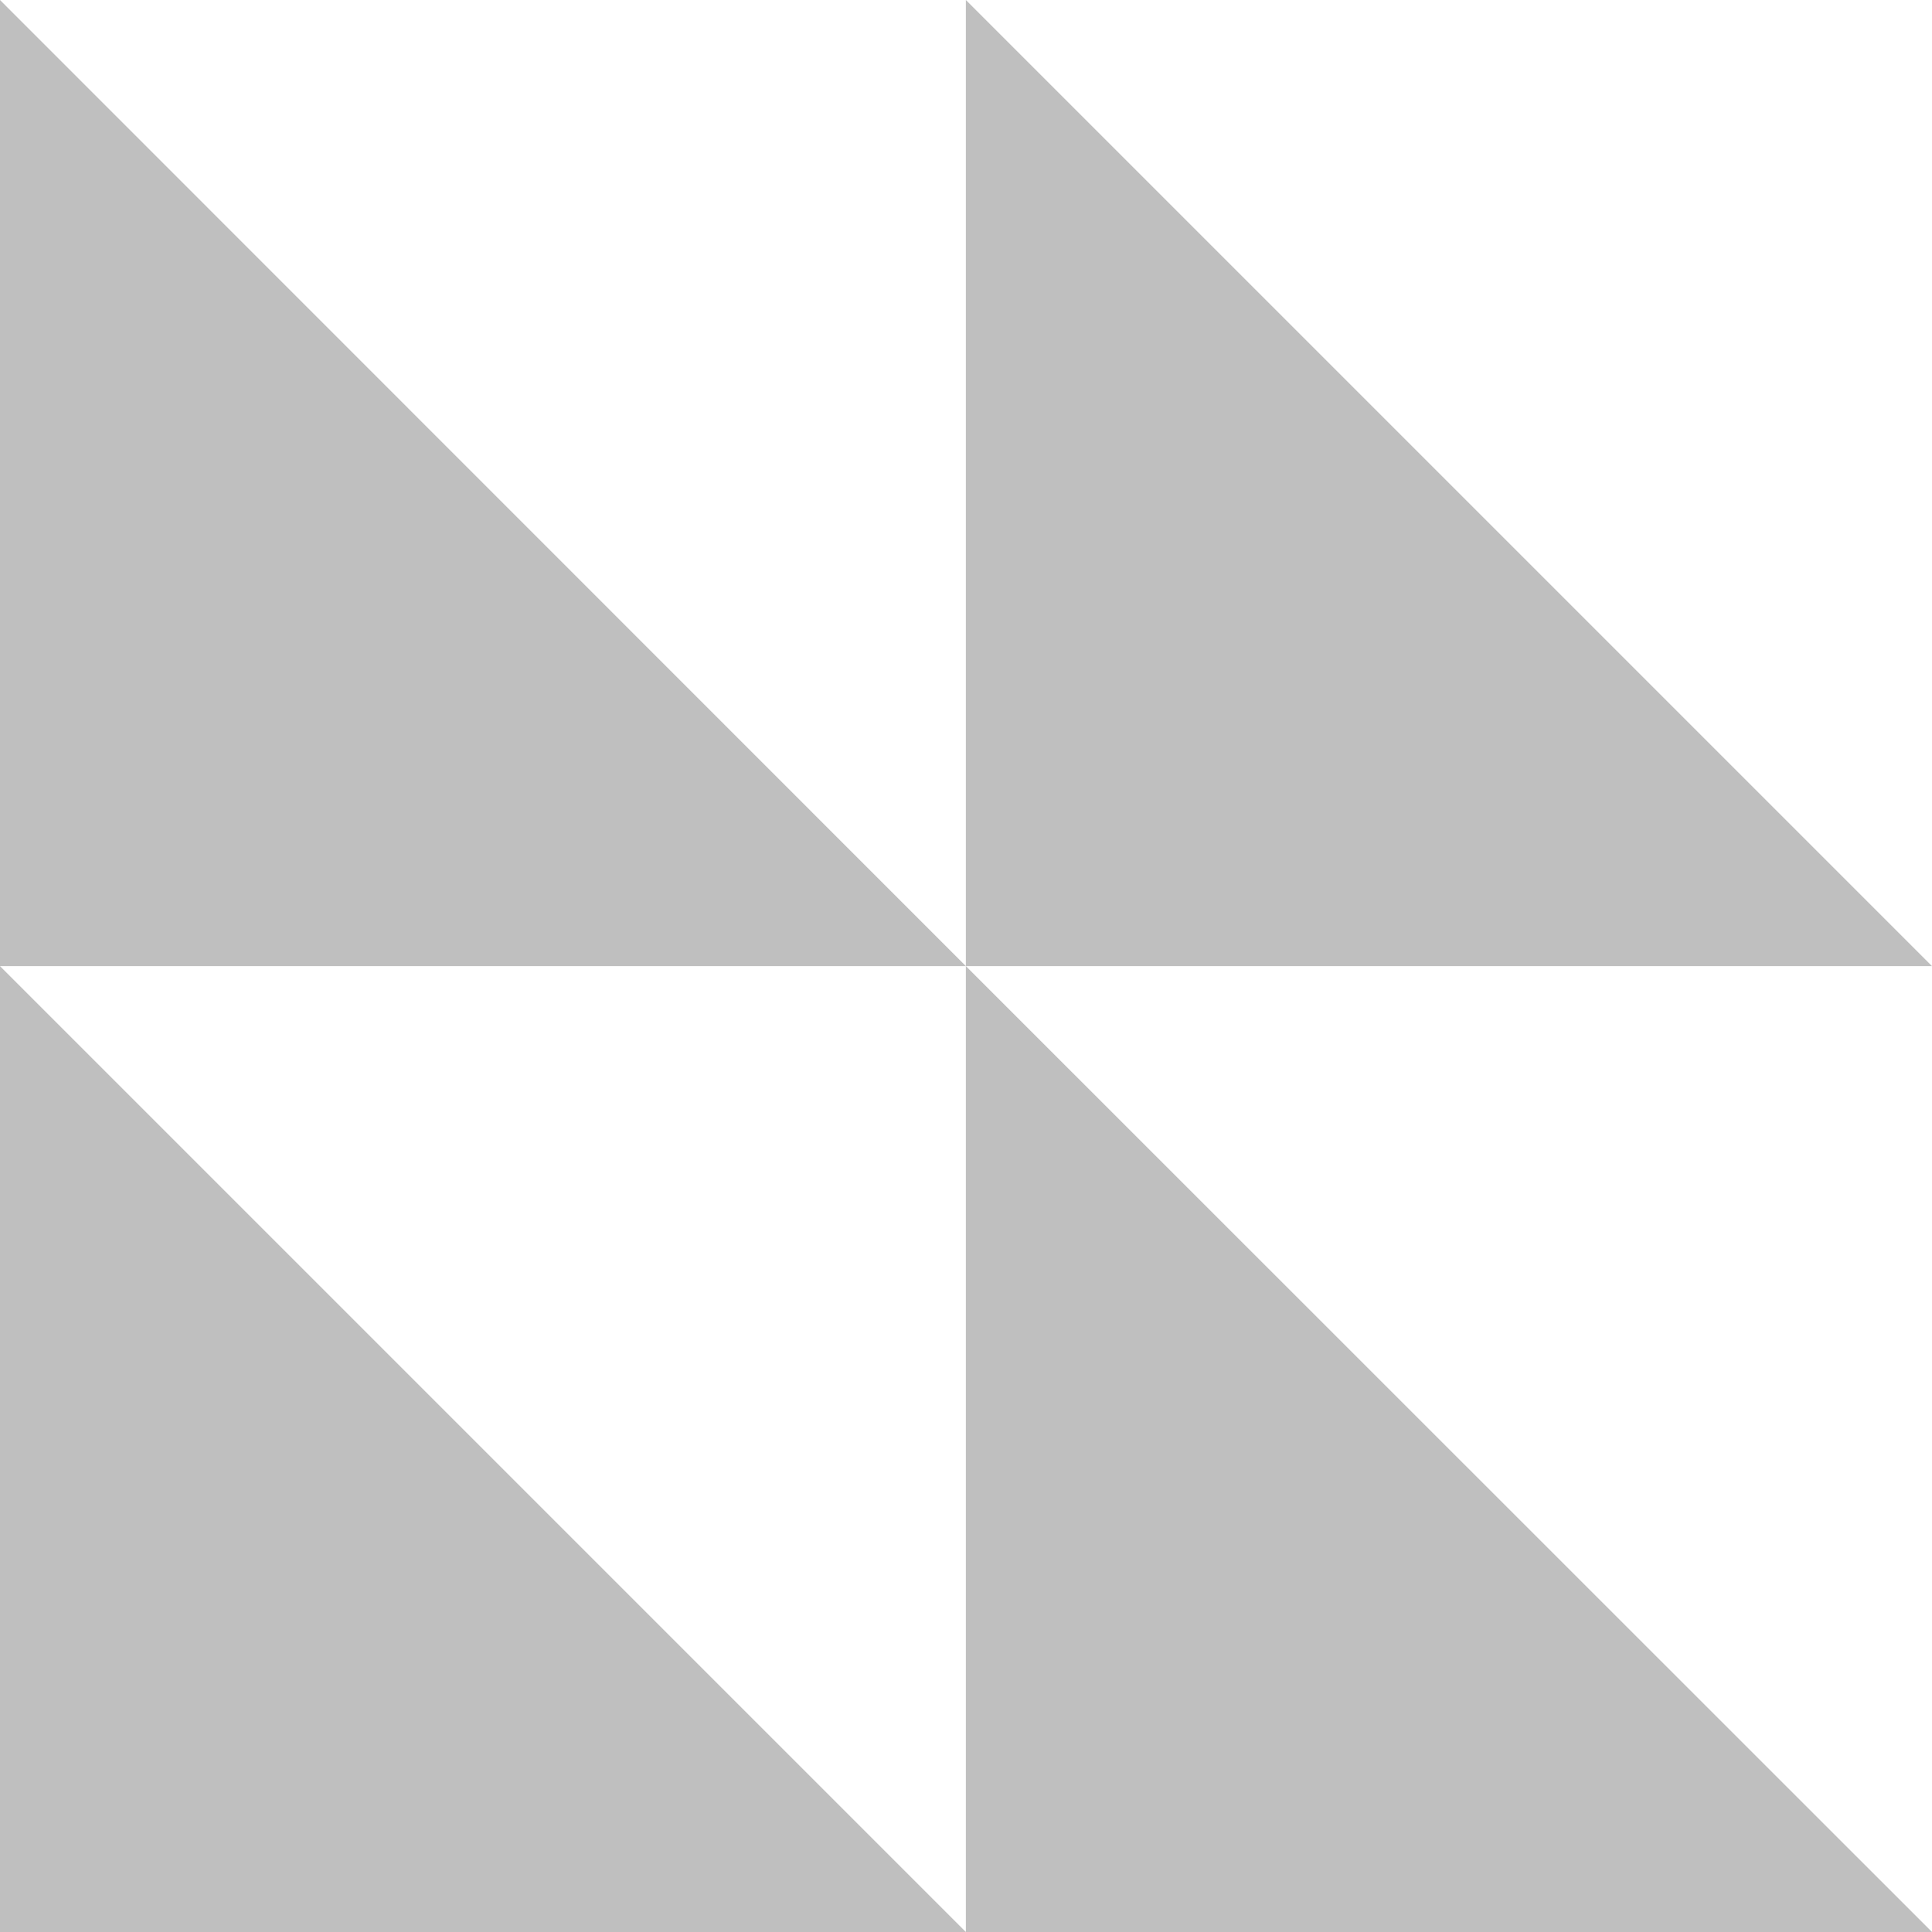 <svg width="1042" height="1042" viewBox="0 0 1042 1042" fill="none" xmlns="http://www.w3.org/2000/svg">
<path d="M0 1042H520.934L0 521.066V1042Z" fill="#373737" fill-opacity="0.32"/>
<path d="M520.94 1042H1042.01L520.94 521.066V1042Z" fill="#373737" fill-opacity="0.32"/>
<path d="M0 0V521.066H520.934L0 0Z" fill="#373737" fill-opacity="0.32"/>
<path d="M520.94 0V521.066H1042.01L520.94 0Z" fill="#373737" fill-opacity="0.32"/>
</svg>
